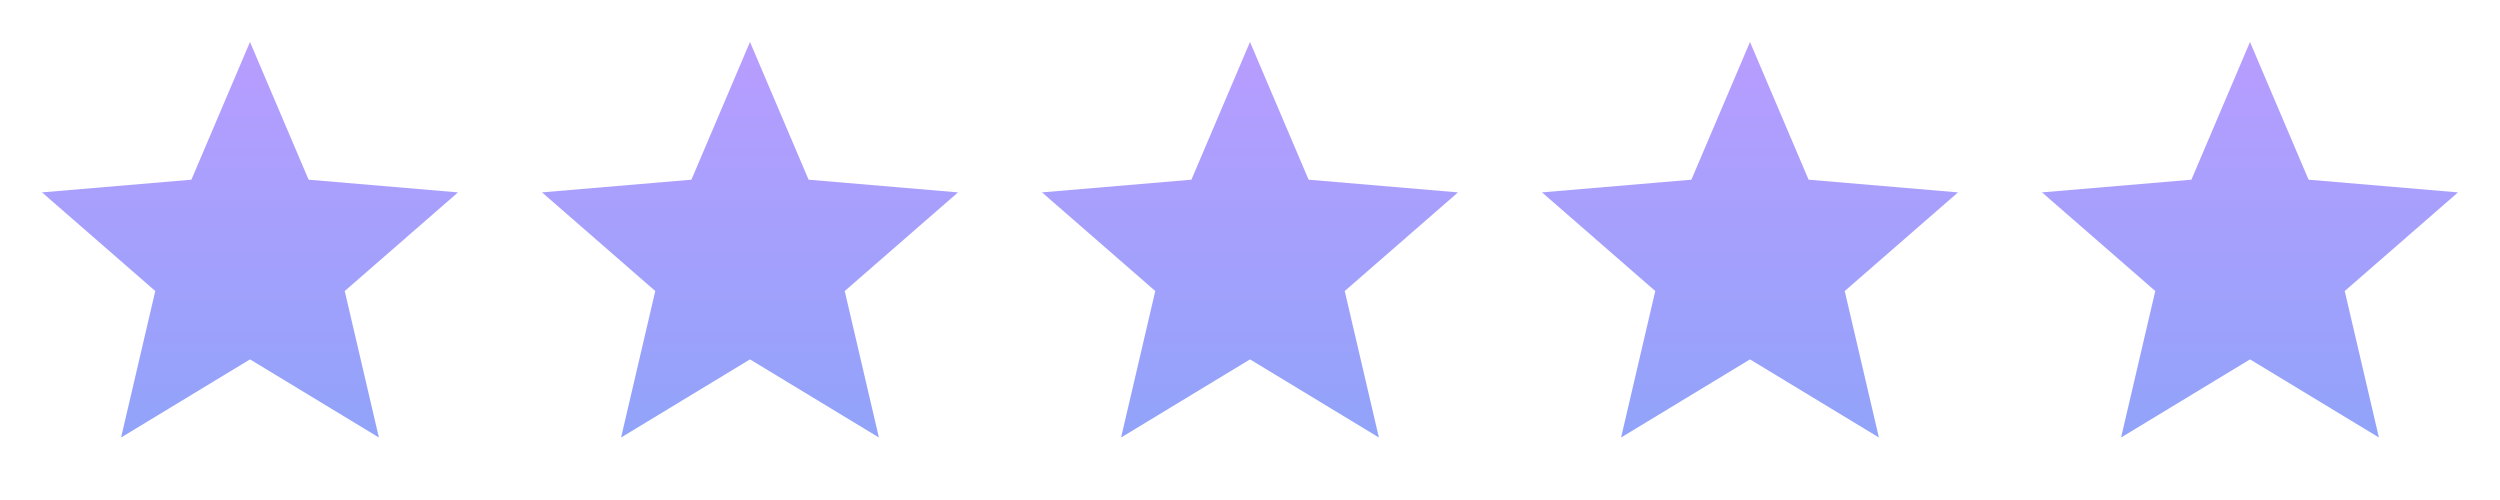 <svg width="120" height="24" fill="none" xmlns="http://www.w3.org/2000/svg"><path d="M12 17.25 5.812 21l1.641-7.031-5.437-4.735 7.171-.609L12 2.015l2.813 6.61 7.171.61-5.437 4.734L18.187 21 12 17.25Z" fill="url(#a)"/><path d="M36 17.25 29.812 21l1.641-7.031-5.437-4.735 7.172-.609L36 2.015l2.813 6.61 7.171.61-5.437 4.734L42.187 21 36 17.25Z" fill="url(#b)"/><path d="M60 17.25 53.812 21l1.641-7.031-5.437-4.735 7.172-.609L60 2.015l2.813 6.61 7.171.61-5.437 4.734L66.187 21 60 17.25Z" fill="url(#c)"/><path d="M84 17.25 77.812 21l1.641-7.031-5.437-4.735 7.171-.609L84 2.015l2.813 6.61 7.171.61-5.437 4.734L90.187 21 84 17.25Z" fill="url(#d)"/><path d="M108 17.25 101.812 21l1.641-7.031-5.437-4.735 7.172-.609L108 2.015l2.812 6.61 7.172.61-5.437 4.734L114.188 21 108 17.25Z" fill="url(#e)"/><defs><linearGradient id="a" x1="12" y1="0" x2="12" y2="24" gradientUnits="userSpaceOnUse"><stop stop-color="#BC9CFF"/><stop offset="1" stop-color="#8BA4F9"/></linearGradient><linearGradient id="b" x1="36" y1="0" x2="36" y2="24" gradientUnits="userSpaceOnUse"><stop stop-color="#BC9CFF"/><stop offset="1" stop-color="#8BA4F9"/></linearGradient><linearGradient id="c" x1="60" y1="0" x2="60" y2="24" gradientUnits="userSpaceOnUse"><stop stop-color="#BC9CFF"/><stop offset="1" stop-color="#8BA4F9"/></linearGradient><linearGradient id="d" x1="84" y1="0" x2="84" y2="24" gradientUnits="userSpaceOnUse"><stop stop-color="#BC9CFF"/><stop offset="1" stop-color="#8BA4F9"/></linearGradient><linearGradient id="e" x1="108" y1="0" x2="108" y2="24" gradientUnits="userSpaceOnUse"><stop stop-color="#BC9CFF"/><stop offset="1" stop-color="#8BA4F9"/></linearGradient></defs></svg>